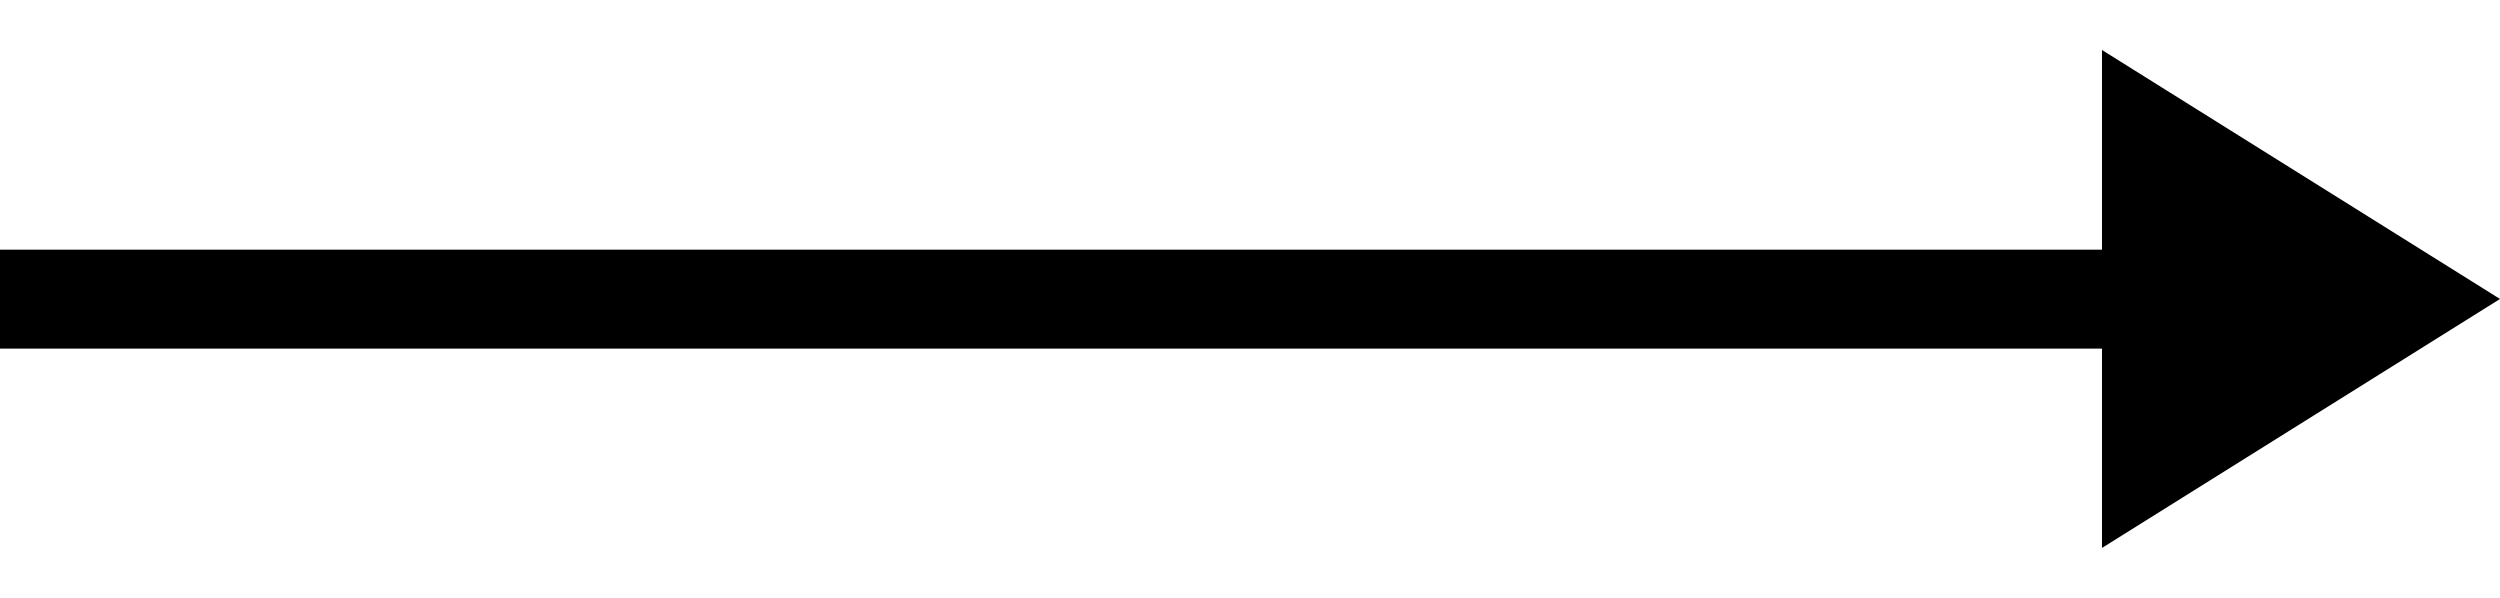 <?xml version="1.0" encoding="utf-8"?>
<!-- Generator: Adobe Illustrator 17.0.0, SVG Export Plug-In . SVG Version: 6.00 Build 0)  -->
<!DOCTYPE svg PUBLIC "-//W3C//DTD SVG 1.1//EN" "http://www.w3.org/Graphics/SVG/1.1/DTD/svg11.dtd">
<svg version="1.1" id="Слой_1" xmlns="http://www.w3.org/2000/svg" xmlns:xlink="http://www.w3.org/1999/xlink" x="0px" y="0px"
	 width="25.09px" height="6px" viewBox="0 0 24.993 4.977" enable-background="new 0 0 24.993 4.977" xml:space="preserve">
<path fill-rule="evenodd" clip-rule="evenodd" fill="#{$link-color}" d="M0,1.996h21.014V0l3.979,2.489l-3.979,2.489V2.985H0L0,1.996z"/>
</svg>
